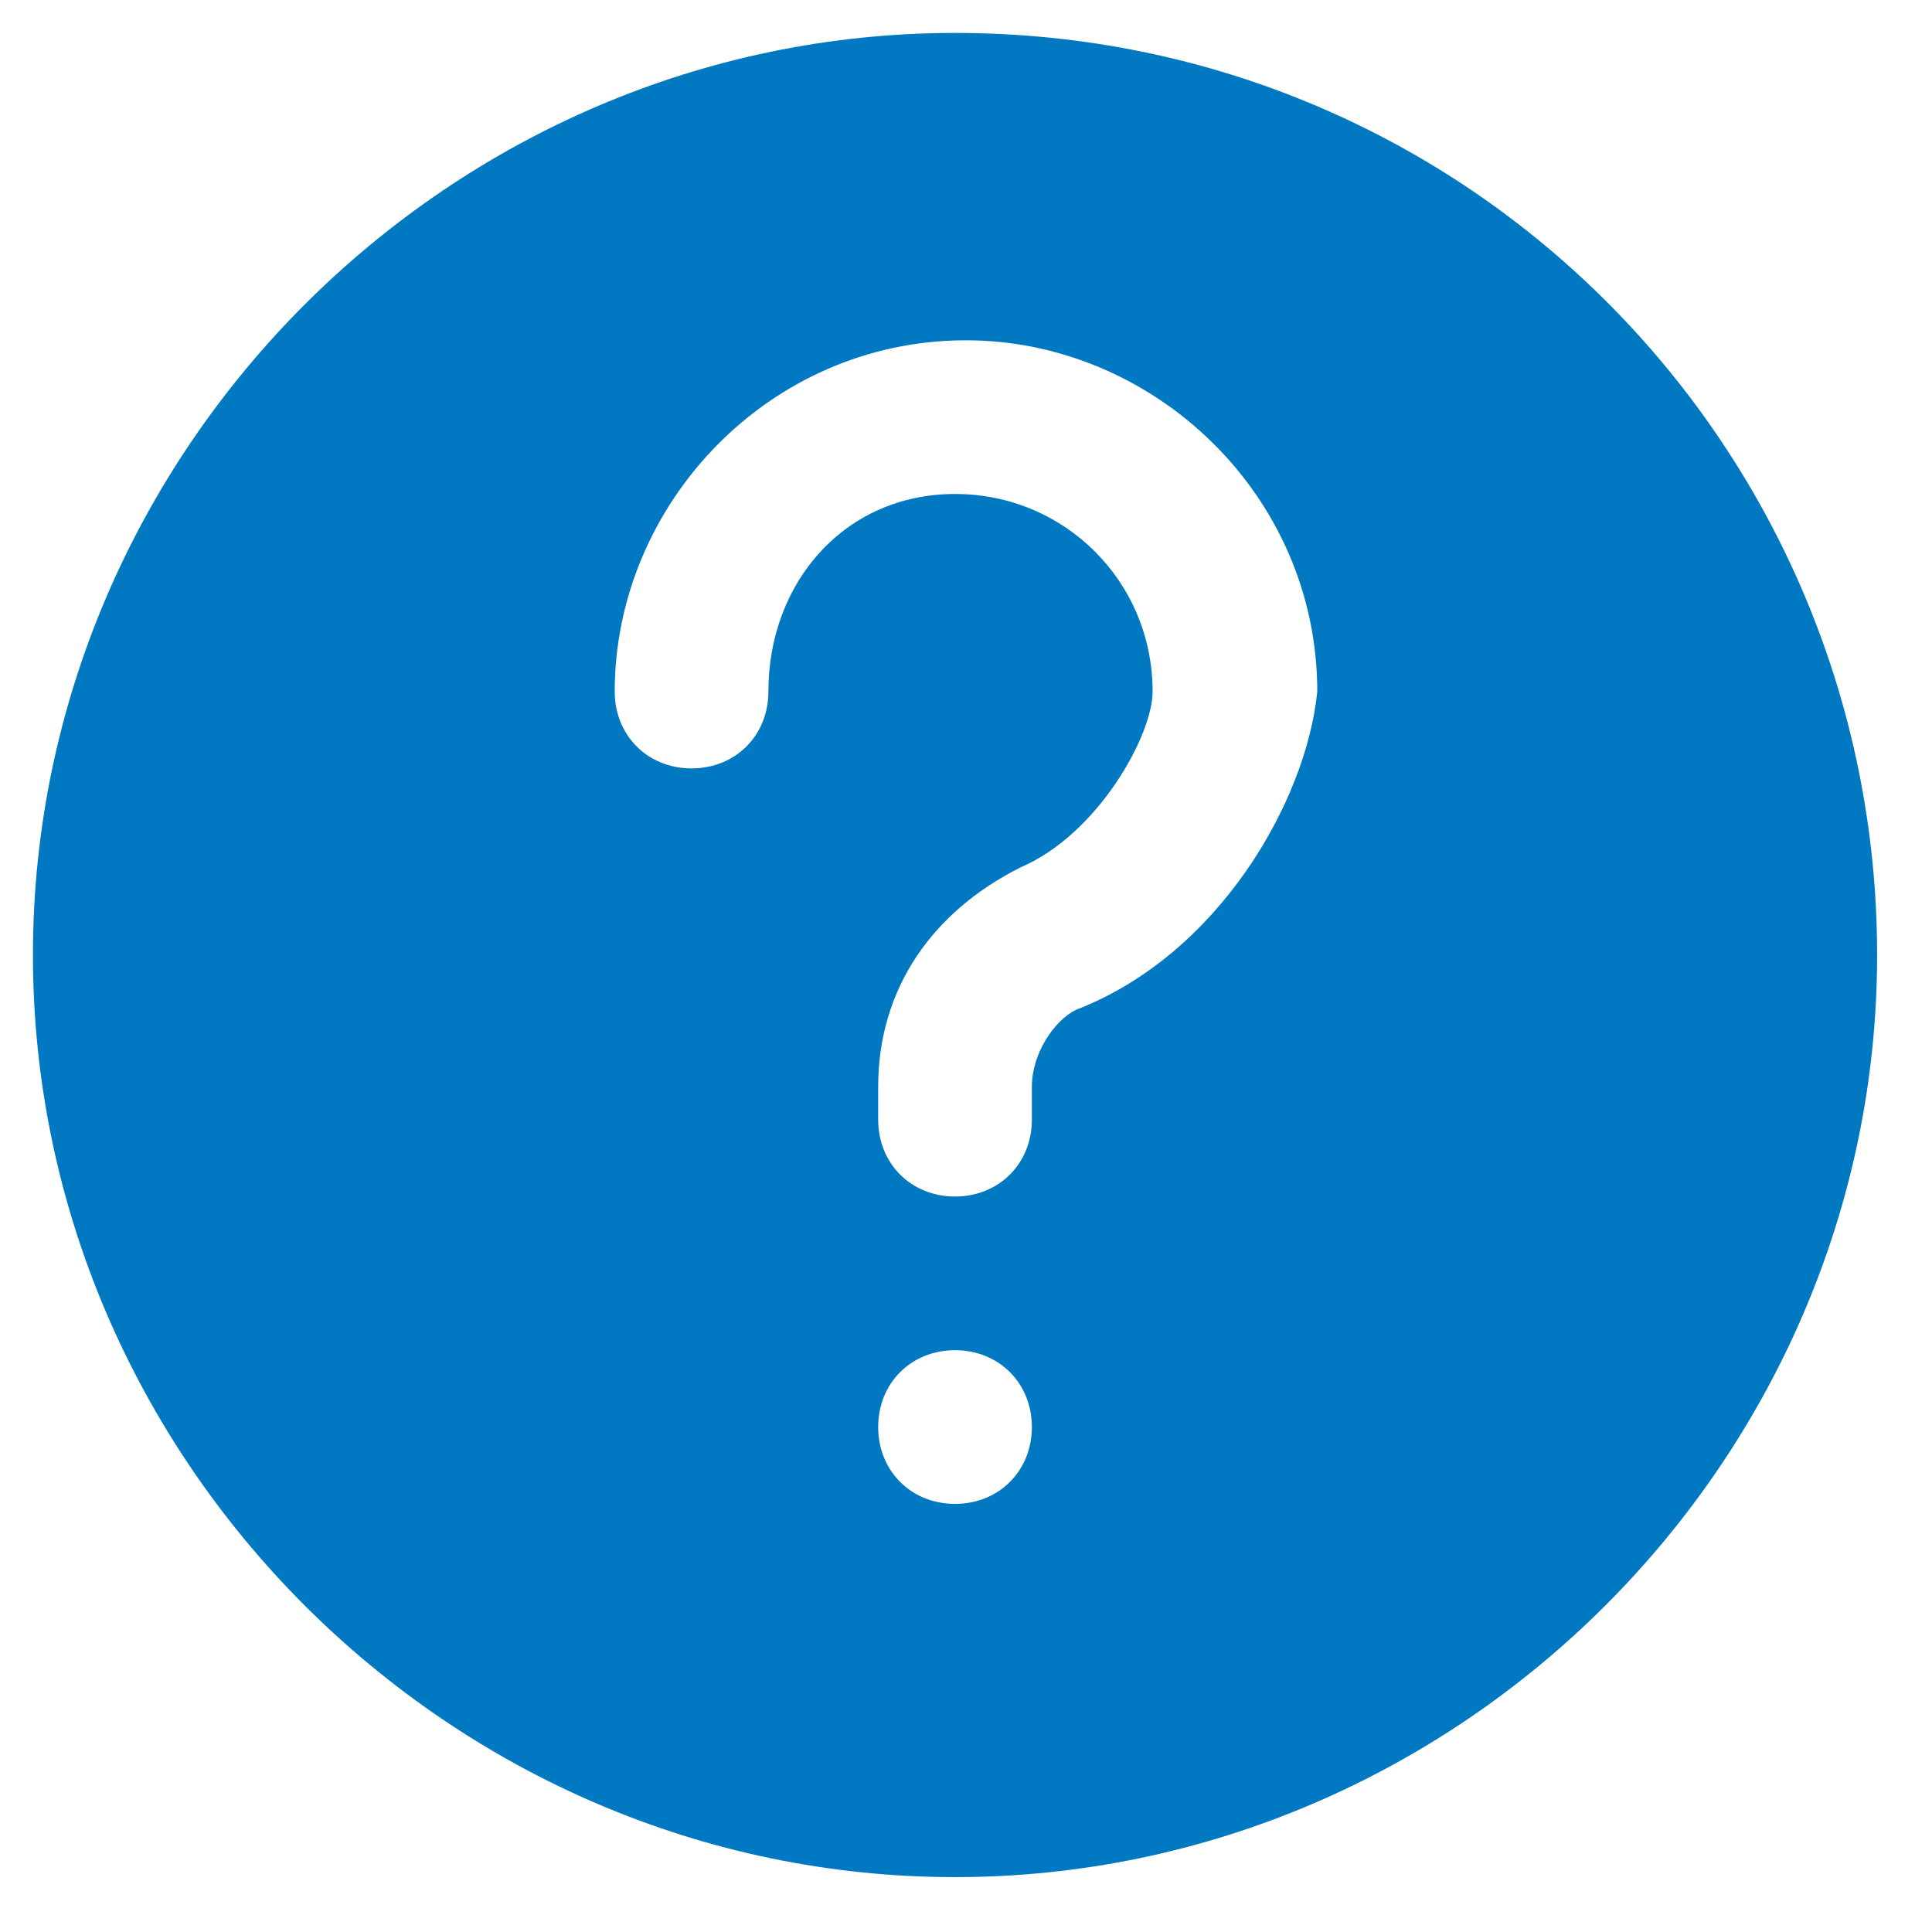 <?xml version="1.0" encoding="utf-8"?>
<!-- Generator: Adobe Illustrator 24.0.1, SVG Export Plug-In . SVG Version: 6.00 Build 0)  -->
<svg version="1.1" id="Layer_1" xmlns="http://www.w3.org/2000/svg" xmlns:xlink="http://www.w3.org/1999/xlink" x="0px" y="0px"
	 viewBox="0 0 17.6 17.6" style="enable-background:new 0 0 17.6 17.6;" xml:space="preserve">
<style type="text/css">
	.st0{fill:#0079C2;}
</style>
<g>
	<path class="st0" d="M8.7,0.3c-4.6,0-8.4,3.8-8.4,8.4s3.8,8.4,8.4,8.4s8.4-3.8,8.4-8.4S13.4,0.3,8.7,0.3L8.7,0.3z M8.7,13.7
		C8.3,13.7,8,13.4,8,13s0.3-0.7,0.7-0.7c0.4,0,0.7,0.3,0.7,0.7S9.1,13.7,8.7,13.7L8.7,13.7z M9.8,9.2C9.6,9.3,9.4,9.6,9.4,9.9v0.3
		c0,0.4-0.3,0.7-0.7,0.7c-0.4,0-0.7-0.3-0.7-0.7V9.9C8,9,8.5,8.3,9.3,7.9c0.7-0.3,1.2-1.2,1.2-1.6c0-1-0.8-1.8-1.8-1.8S7,5.3,7,6.3
		C7,6.7,6.7,7,6.3,7C5.9,7,5.6,6.7,5.6,6.3c0-1.7,1.4-3.2,3.2-3.2c1.7,0,3.2,1.4,3.2,3.2C11.9,7.3,11.1,8.7,9.8,9.2L9.8,9.2z
		 M9.8,9.2"/>
</g>
</svg>
